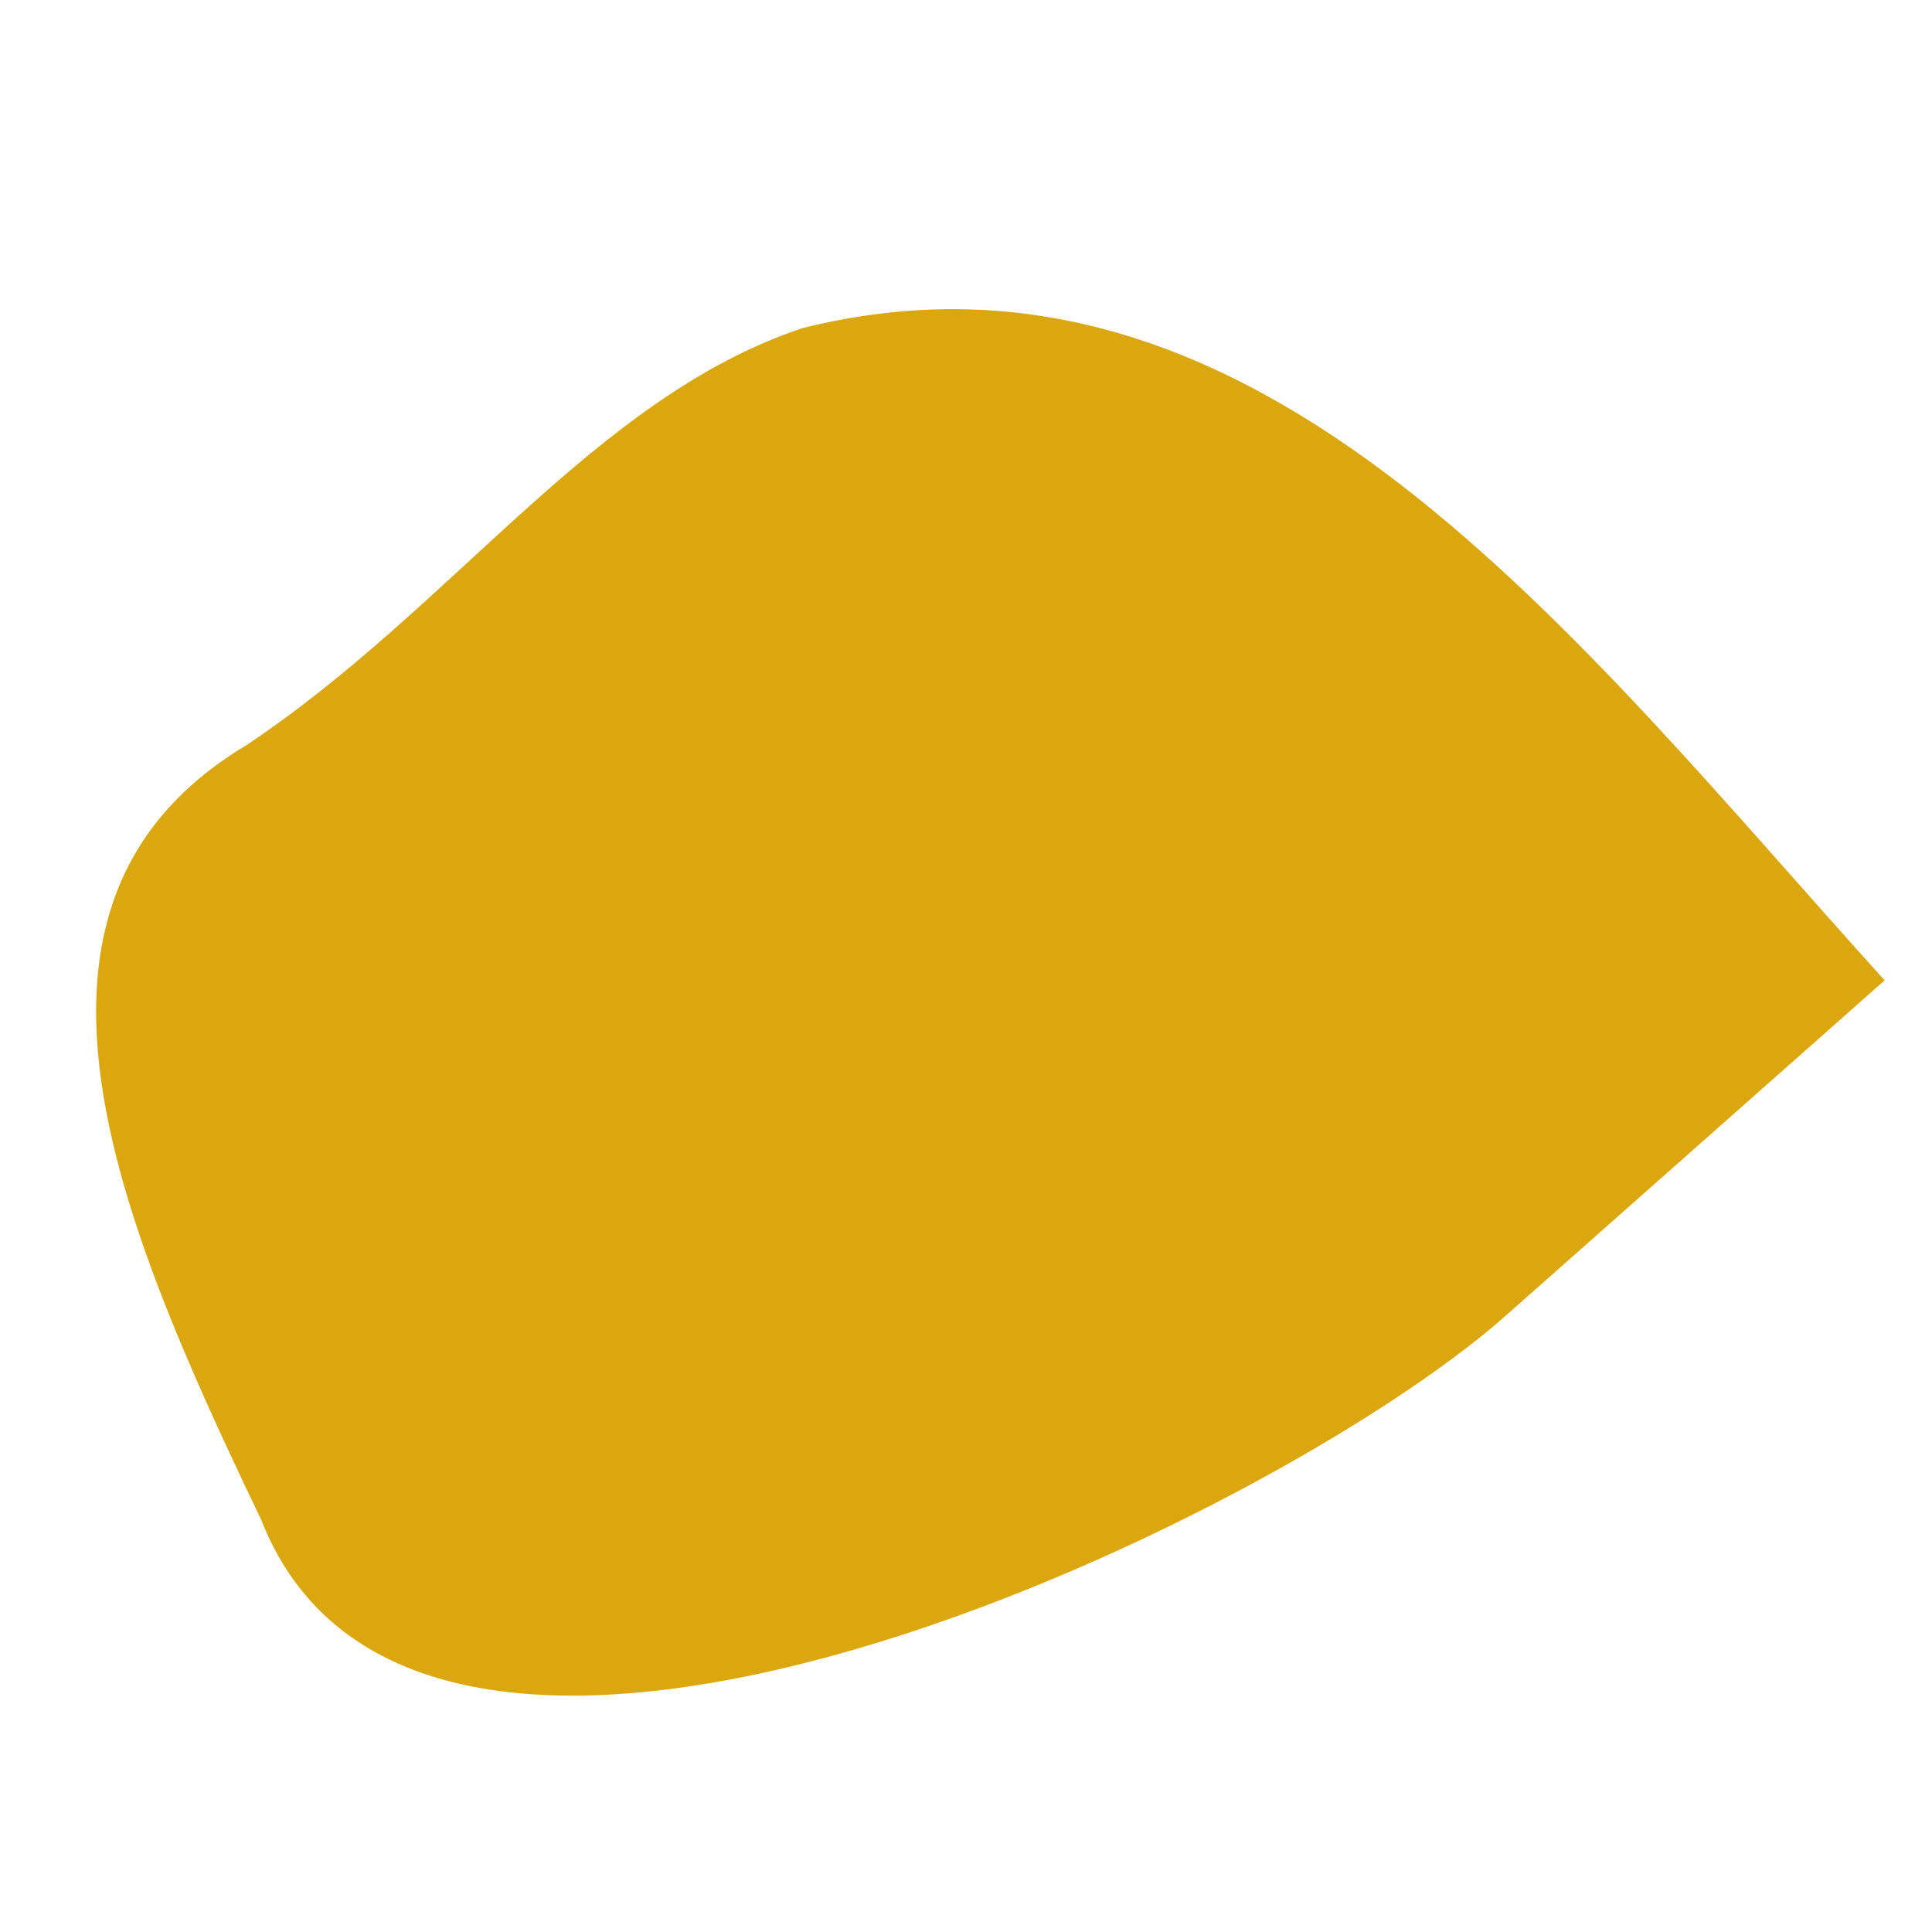 <?xml version="1.0" encoding="UTF-8" standalone="no"?>
<!-- Created with Inkscape (http://www.inkscape.org/) -->

<svg
   xmlns:dc="http://purl.org/dc/elements/1.1/"
   xmlns:cc="http://creativecommons.org/ns#"
   xmlns:rdf="http://www.w3.org/1999/02/22-rdf-syntax-ns#"
   xmlns:svg="http://www.w3.org/2000/svg"
   xmlns="http://www.w3.org/2000/svg"
   xmlns:sodipodi="http://sodipodi.sourceforge.net/DTD/sodipodi-0.dtd"
   xmlns:inkscape="http://www.inkscape.org/namespaces/inkscape"
   width="250"
   height="250"
   id="svg3008"
   version="1.1"
   inkscape:version="0.48.4 r9939"
   sodipodi:docname="spot1.svg"
   inkscape:export-filename="/home/oier/Projects/epcon-ep/p3/static/ep2015/images/spot1.png"
   inkscape:export-xdpi="187"
   inkscape:export-ydpi="187">
  <defs
     id="defs3010" />
  <sodipodi:namedview
     id="base"
     pagecolor="#ffffff"
     bordercolor="#666666"
     borderopacity="1.0"
     inkscape:pageopacity="0.0"
     inkscape:pageshadow="2"
     inkscape:zoom="0.98994949"
     inkscape:cx="39.541347"
     inkscape:cy="206.87833"
     inkscape:document-units="px"
     inkscape:current-layer="layer1"
     showgrid="false"
     width="150px"
     inkscape:window-width="691"
     inkscape:window-height="583"
     inkscape:window-x="1934"
     inkscape:window-y="219"
     inkscape:window-maximized="0" />
  <g
     inkscape:label="Layer 1"
     inkscape:groupmode="layer"
     id="layer1"
     transform="translate(0,-802.362)">
    <path
       inkscape:connector-curvature="0"
       d="m 103.839,844.821 c -27.003,9.005 -45.013,36.004 -72.008,53.998 -34.201,20.522 -16.425,61.815 1.971,100.214 20.743,52.863 130.488,0.616 160.99,-26.379 l 49.08,-43.437 C 204.017,885.195 163.026,830.024 103.839,844.821"
       id="path14"
       style="fill:#daa80e;fill-opacity:1;fill-rule:nonzero;stroke:none"
       sodipodi:nodetypes="cccscc" />
  </g>
</svg>
